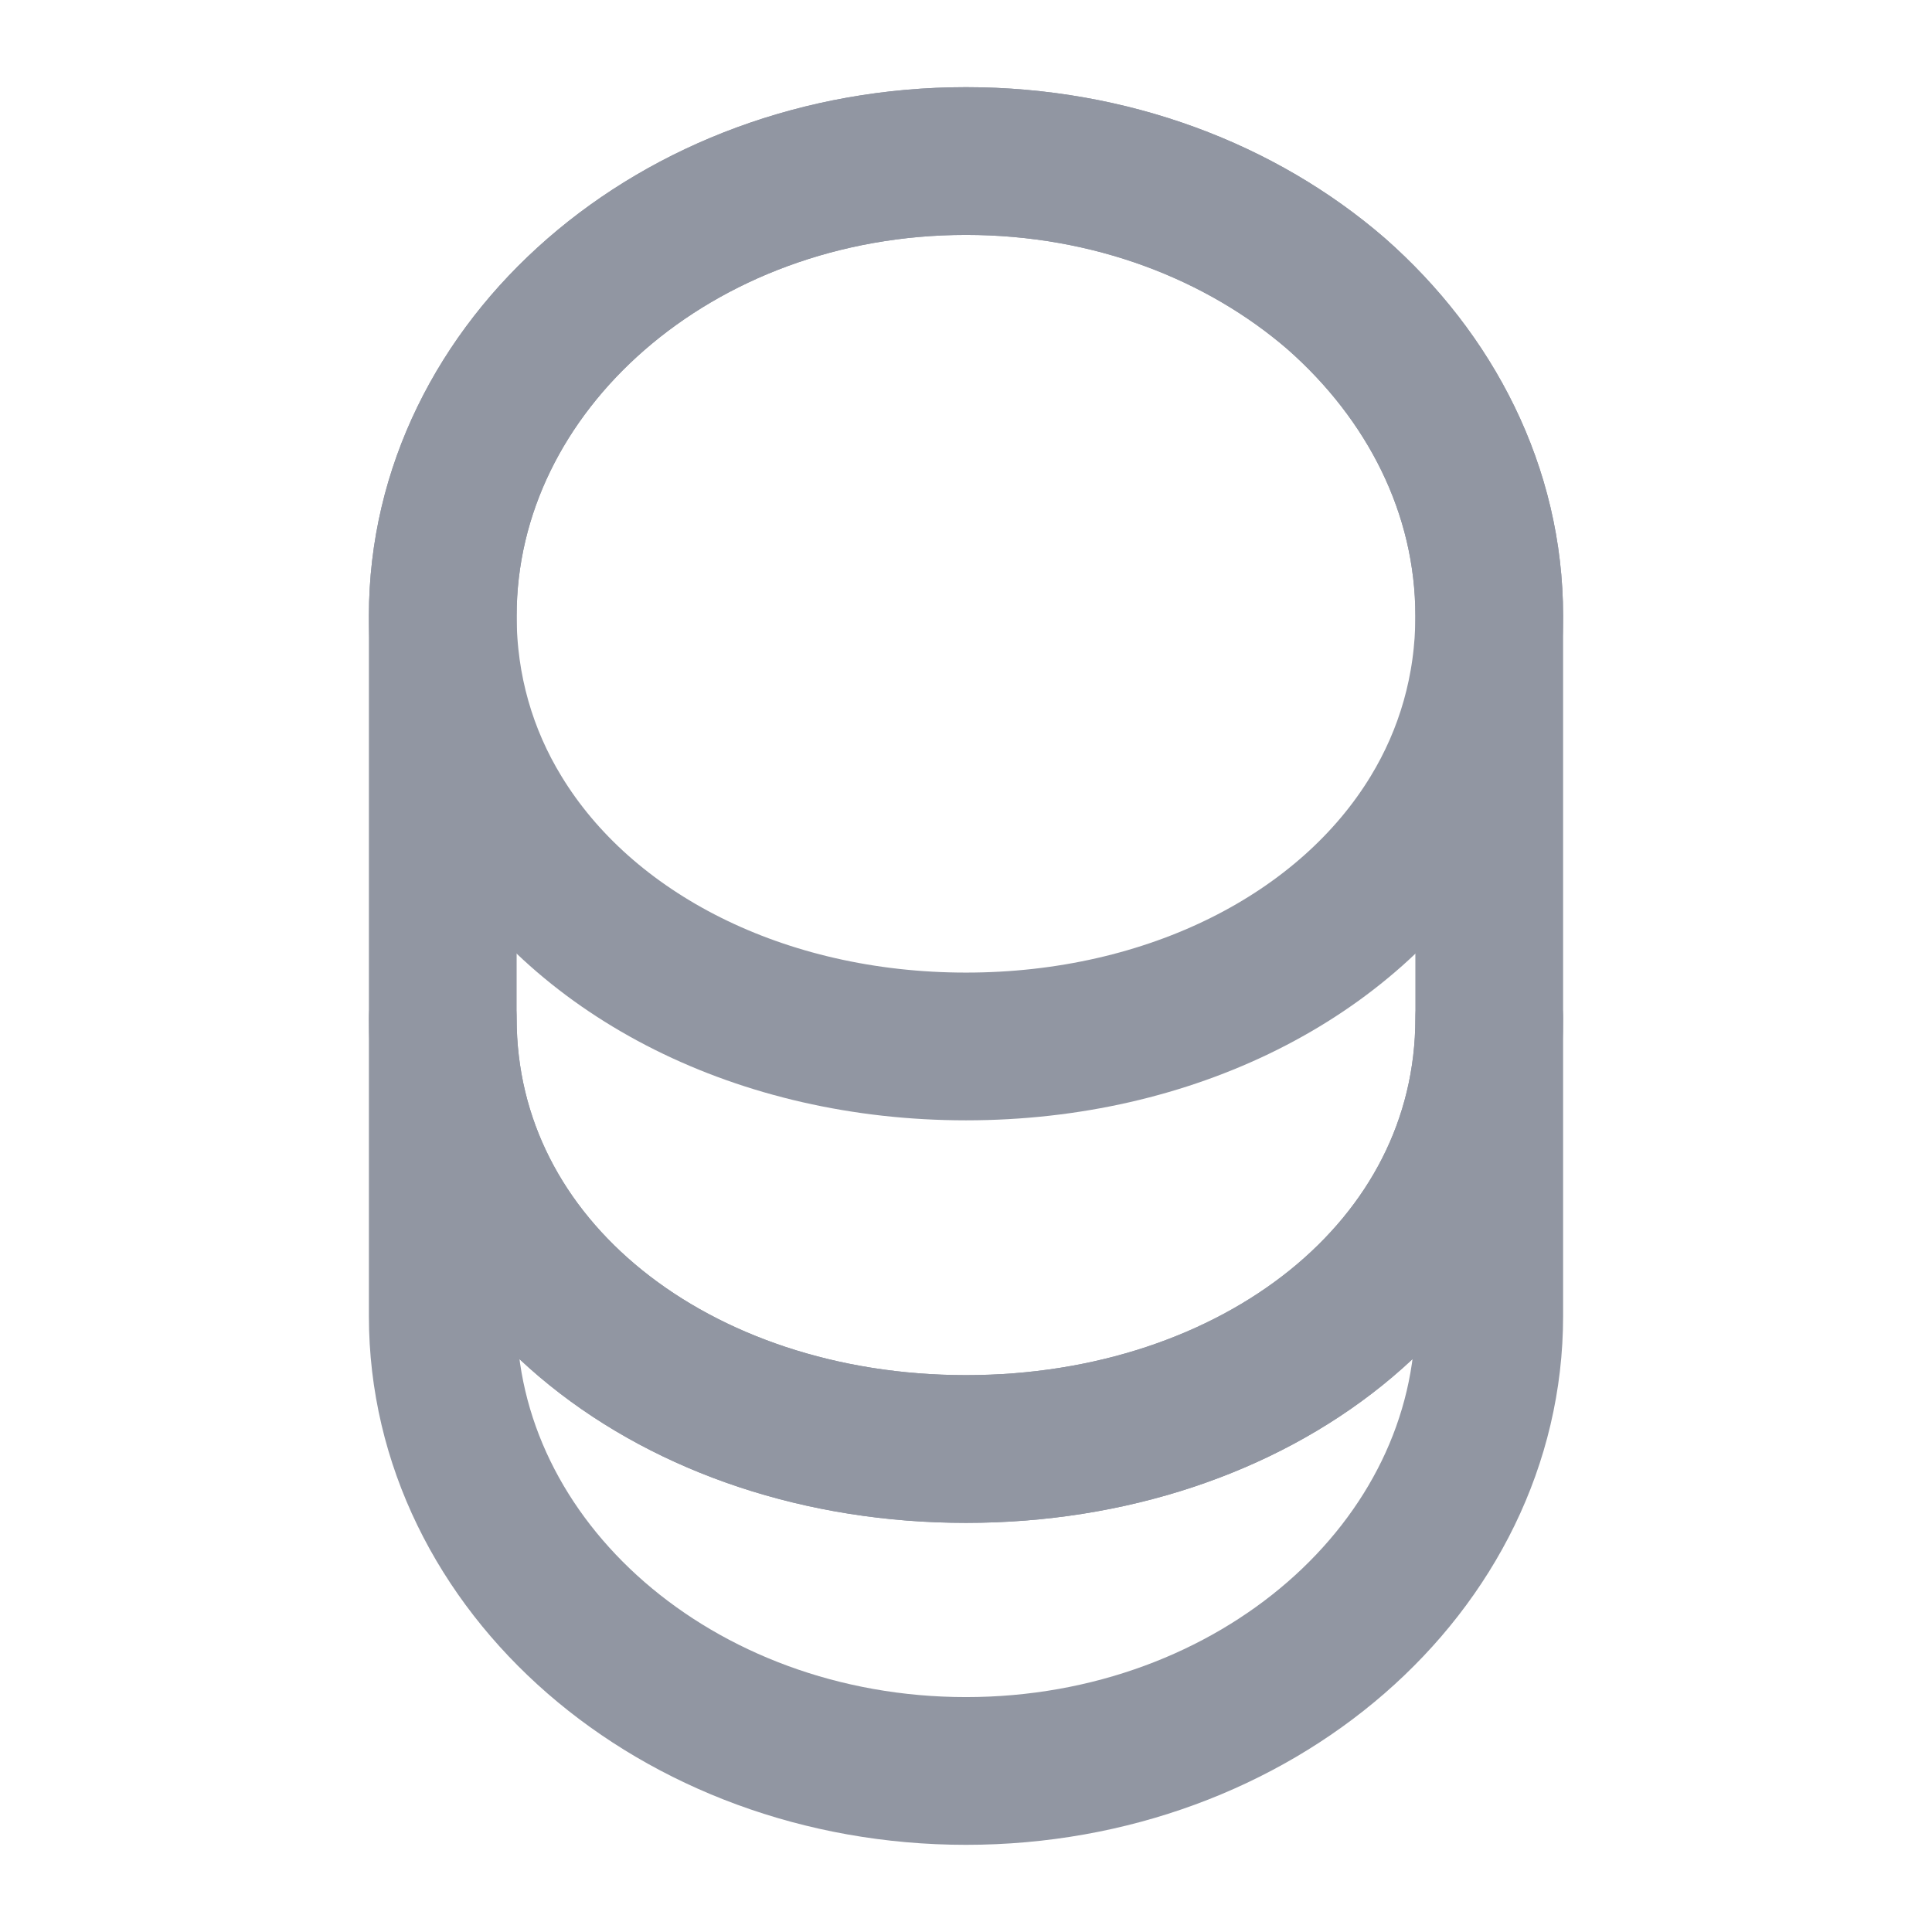 <svg width="17" height="17" viewBox="0 0 17 17" fill="none" xmlns="http://www.w3.org/2000/svg">
<path d="M13.104 8.96V11.581C13.104 13.791 11.043 15.583 8.5 15.583C5.957 15.583 3.896 13.791 3.896 11.581V8.96C3.896 11.17 5.957 12.75 8.5 12.75C11.043 12.75 13.104 11.17 13.104 8.96Z" stroke="#9196A2" stroke-width="1.3" stroke-linecap="round" stroke-linejoin="round"/>
<path d="M13.104 5.419C13.104 6.063 12.927 6.658 12.616 7.168C11.858 8.415 10.299 9.208 8.5 9.208C6.701 9.208 5.143 8.415 4.385 7.168C4.073 6.658 3.896 6.063 3.896 5.419C3.896 4.314 4.413 3.315 5.242 2.592C6.078 1.863 7.225 1.417 8.5 1.417C9.775 1.417 10.923 1.863 11.758 2.585C12.587 3.315 13.104 4.314 13.104 5.419Z" stroke="#9196A2" stroke-width="1.3" stroke-linecap="round" stroke-linejoin="round"/>
<path d="M13.104 5.419V8.96C13.104 11.17 11.043 12.75 8.5 12.75C5.957 12.75 3.896 11.17 3.896 8.96V5.419C3.896 3.209 5.957 1.417 8.5 1.417C9.775 1.417 10.923 1.863 11.758 2.585C12.587 3.315 13.104 4.314 13.104 5.419Z" stroke="#9196A2" stroke-width="1.3" stroke-linecap="round" stroke-linejoin="round"/>
</svg>
